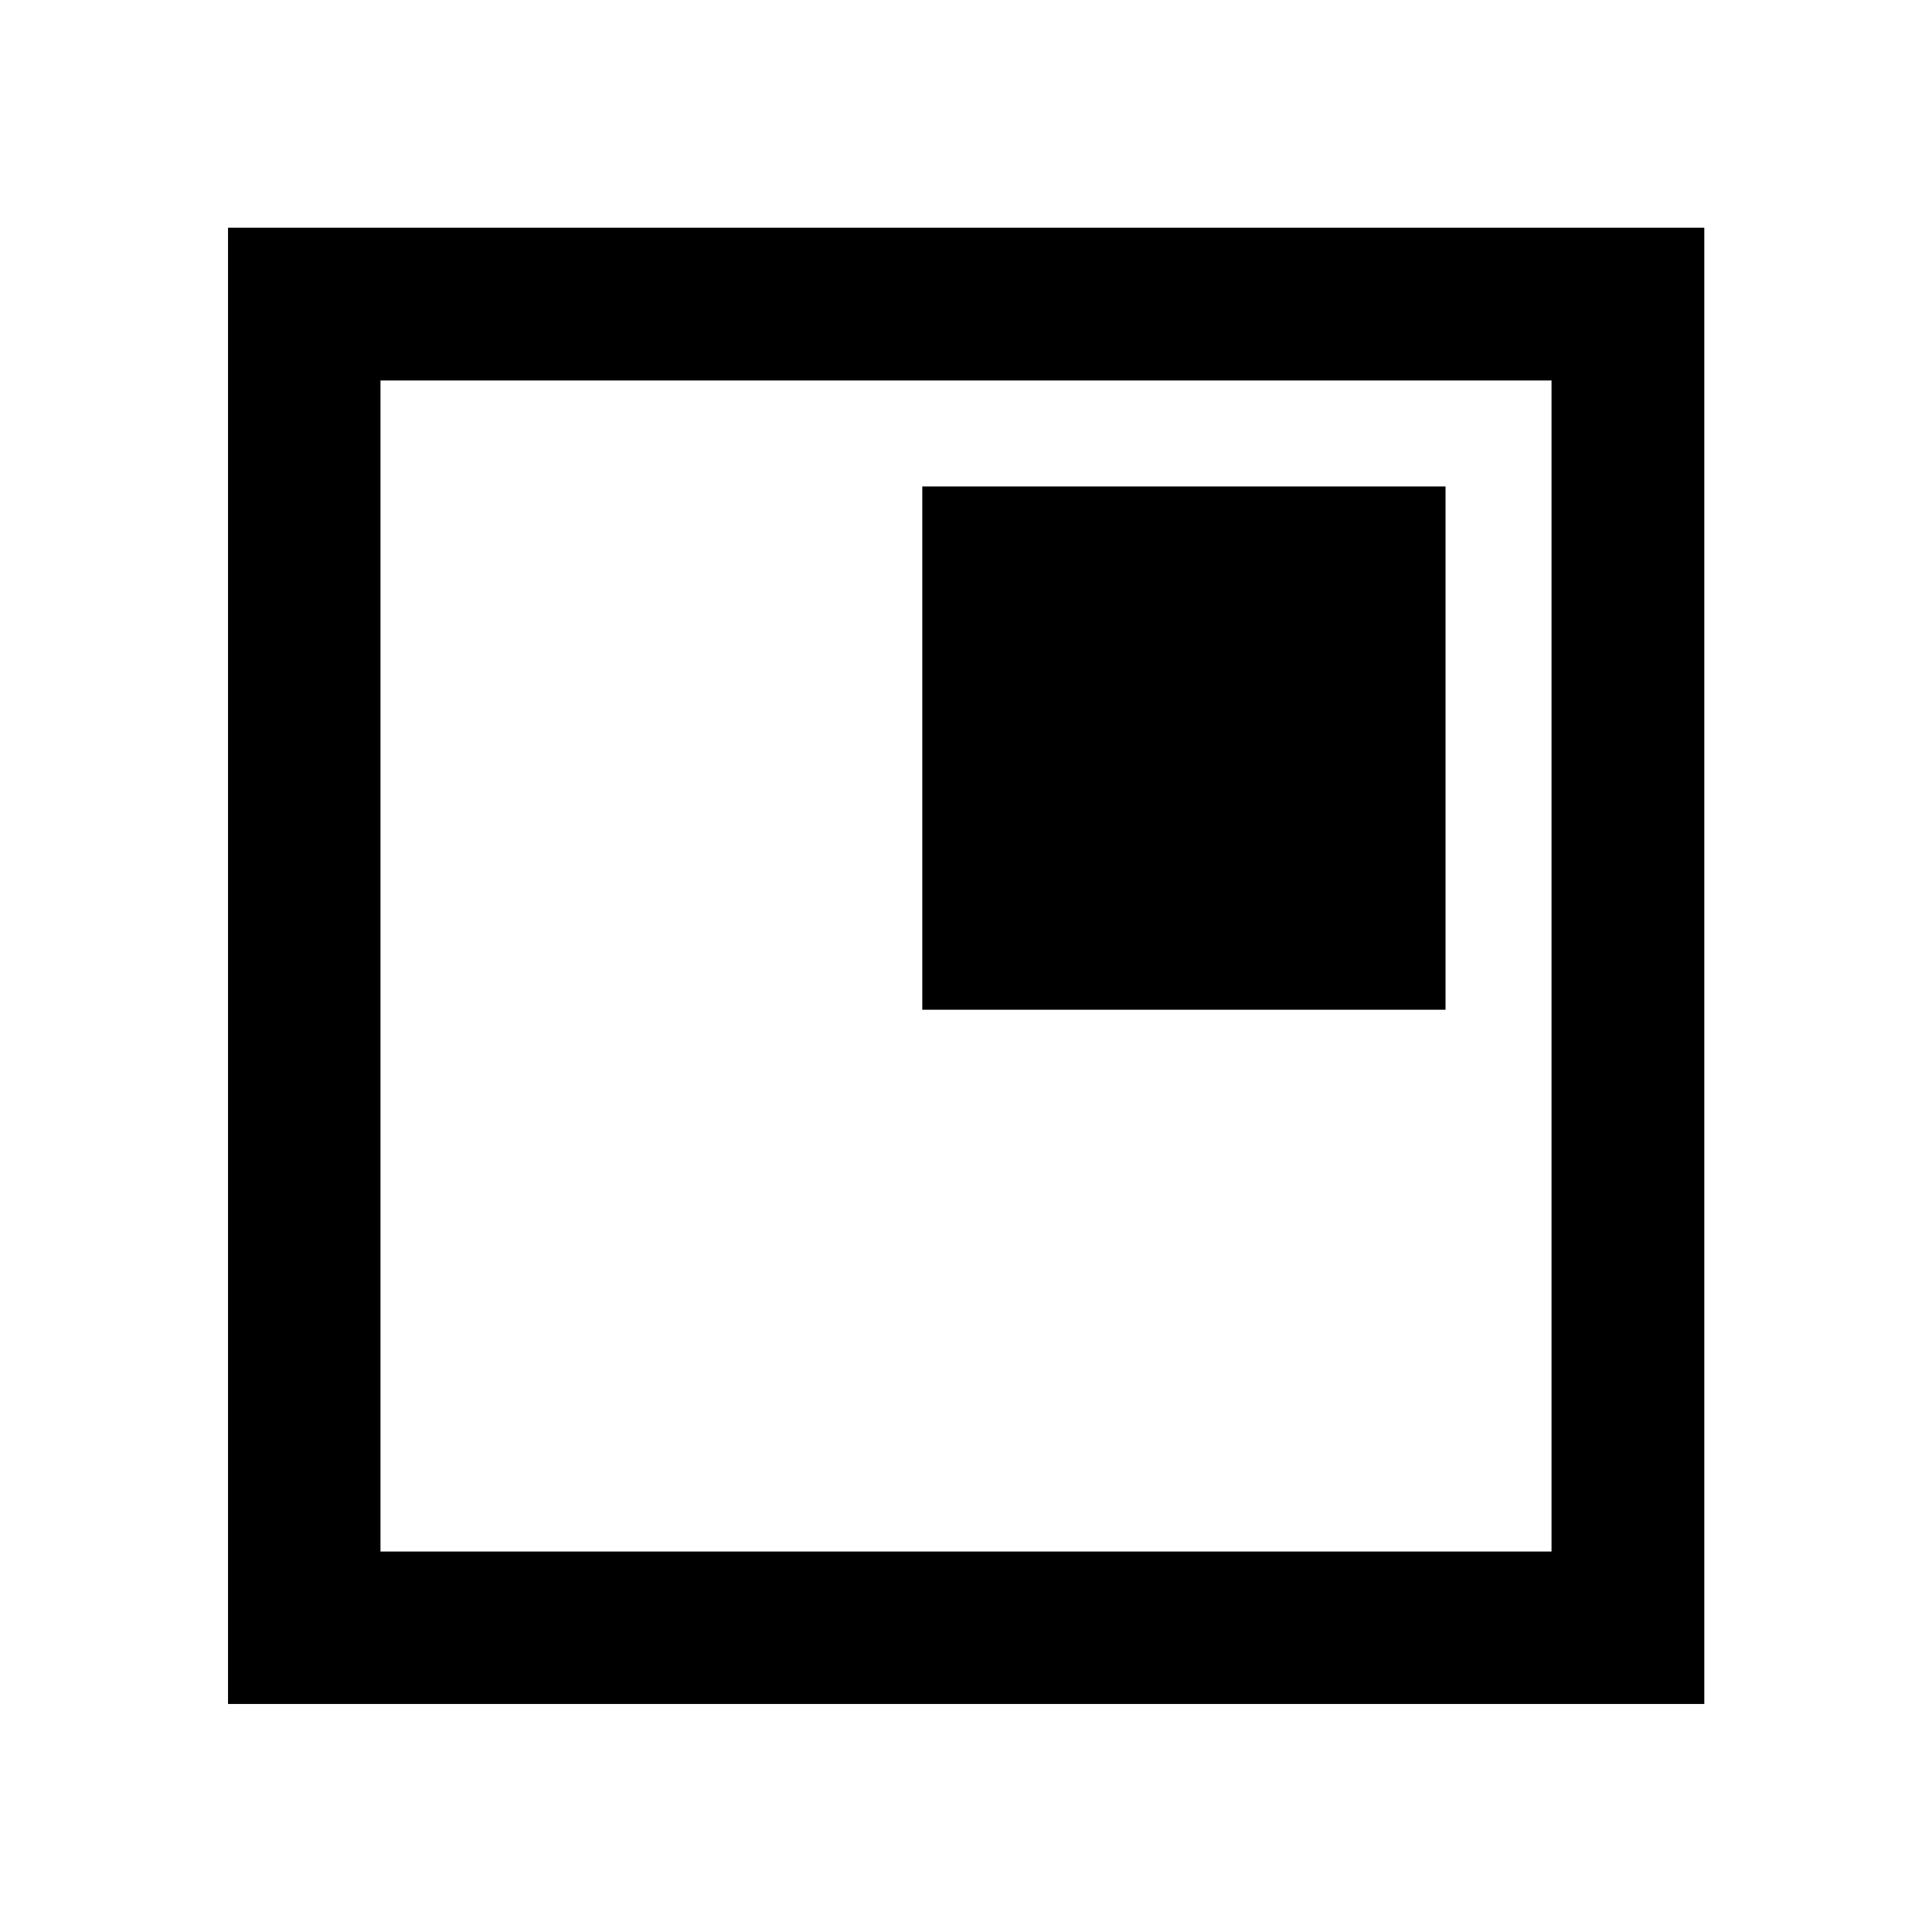 <svg xmlns="http://www.w3.org/2000/svg" height="40" viewBox="0 -960 960 960" width="40"><path d="M458.276-458.276h259.999v-259.999H458.276v259.999ZM113.304-113.304v-733.551h733.551v733.551H113.304Zm75.754-75.754h581.884v-581.884H189.058v581.884Zm0 0v-581.884 581.884Z"/></svg>